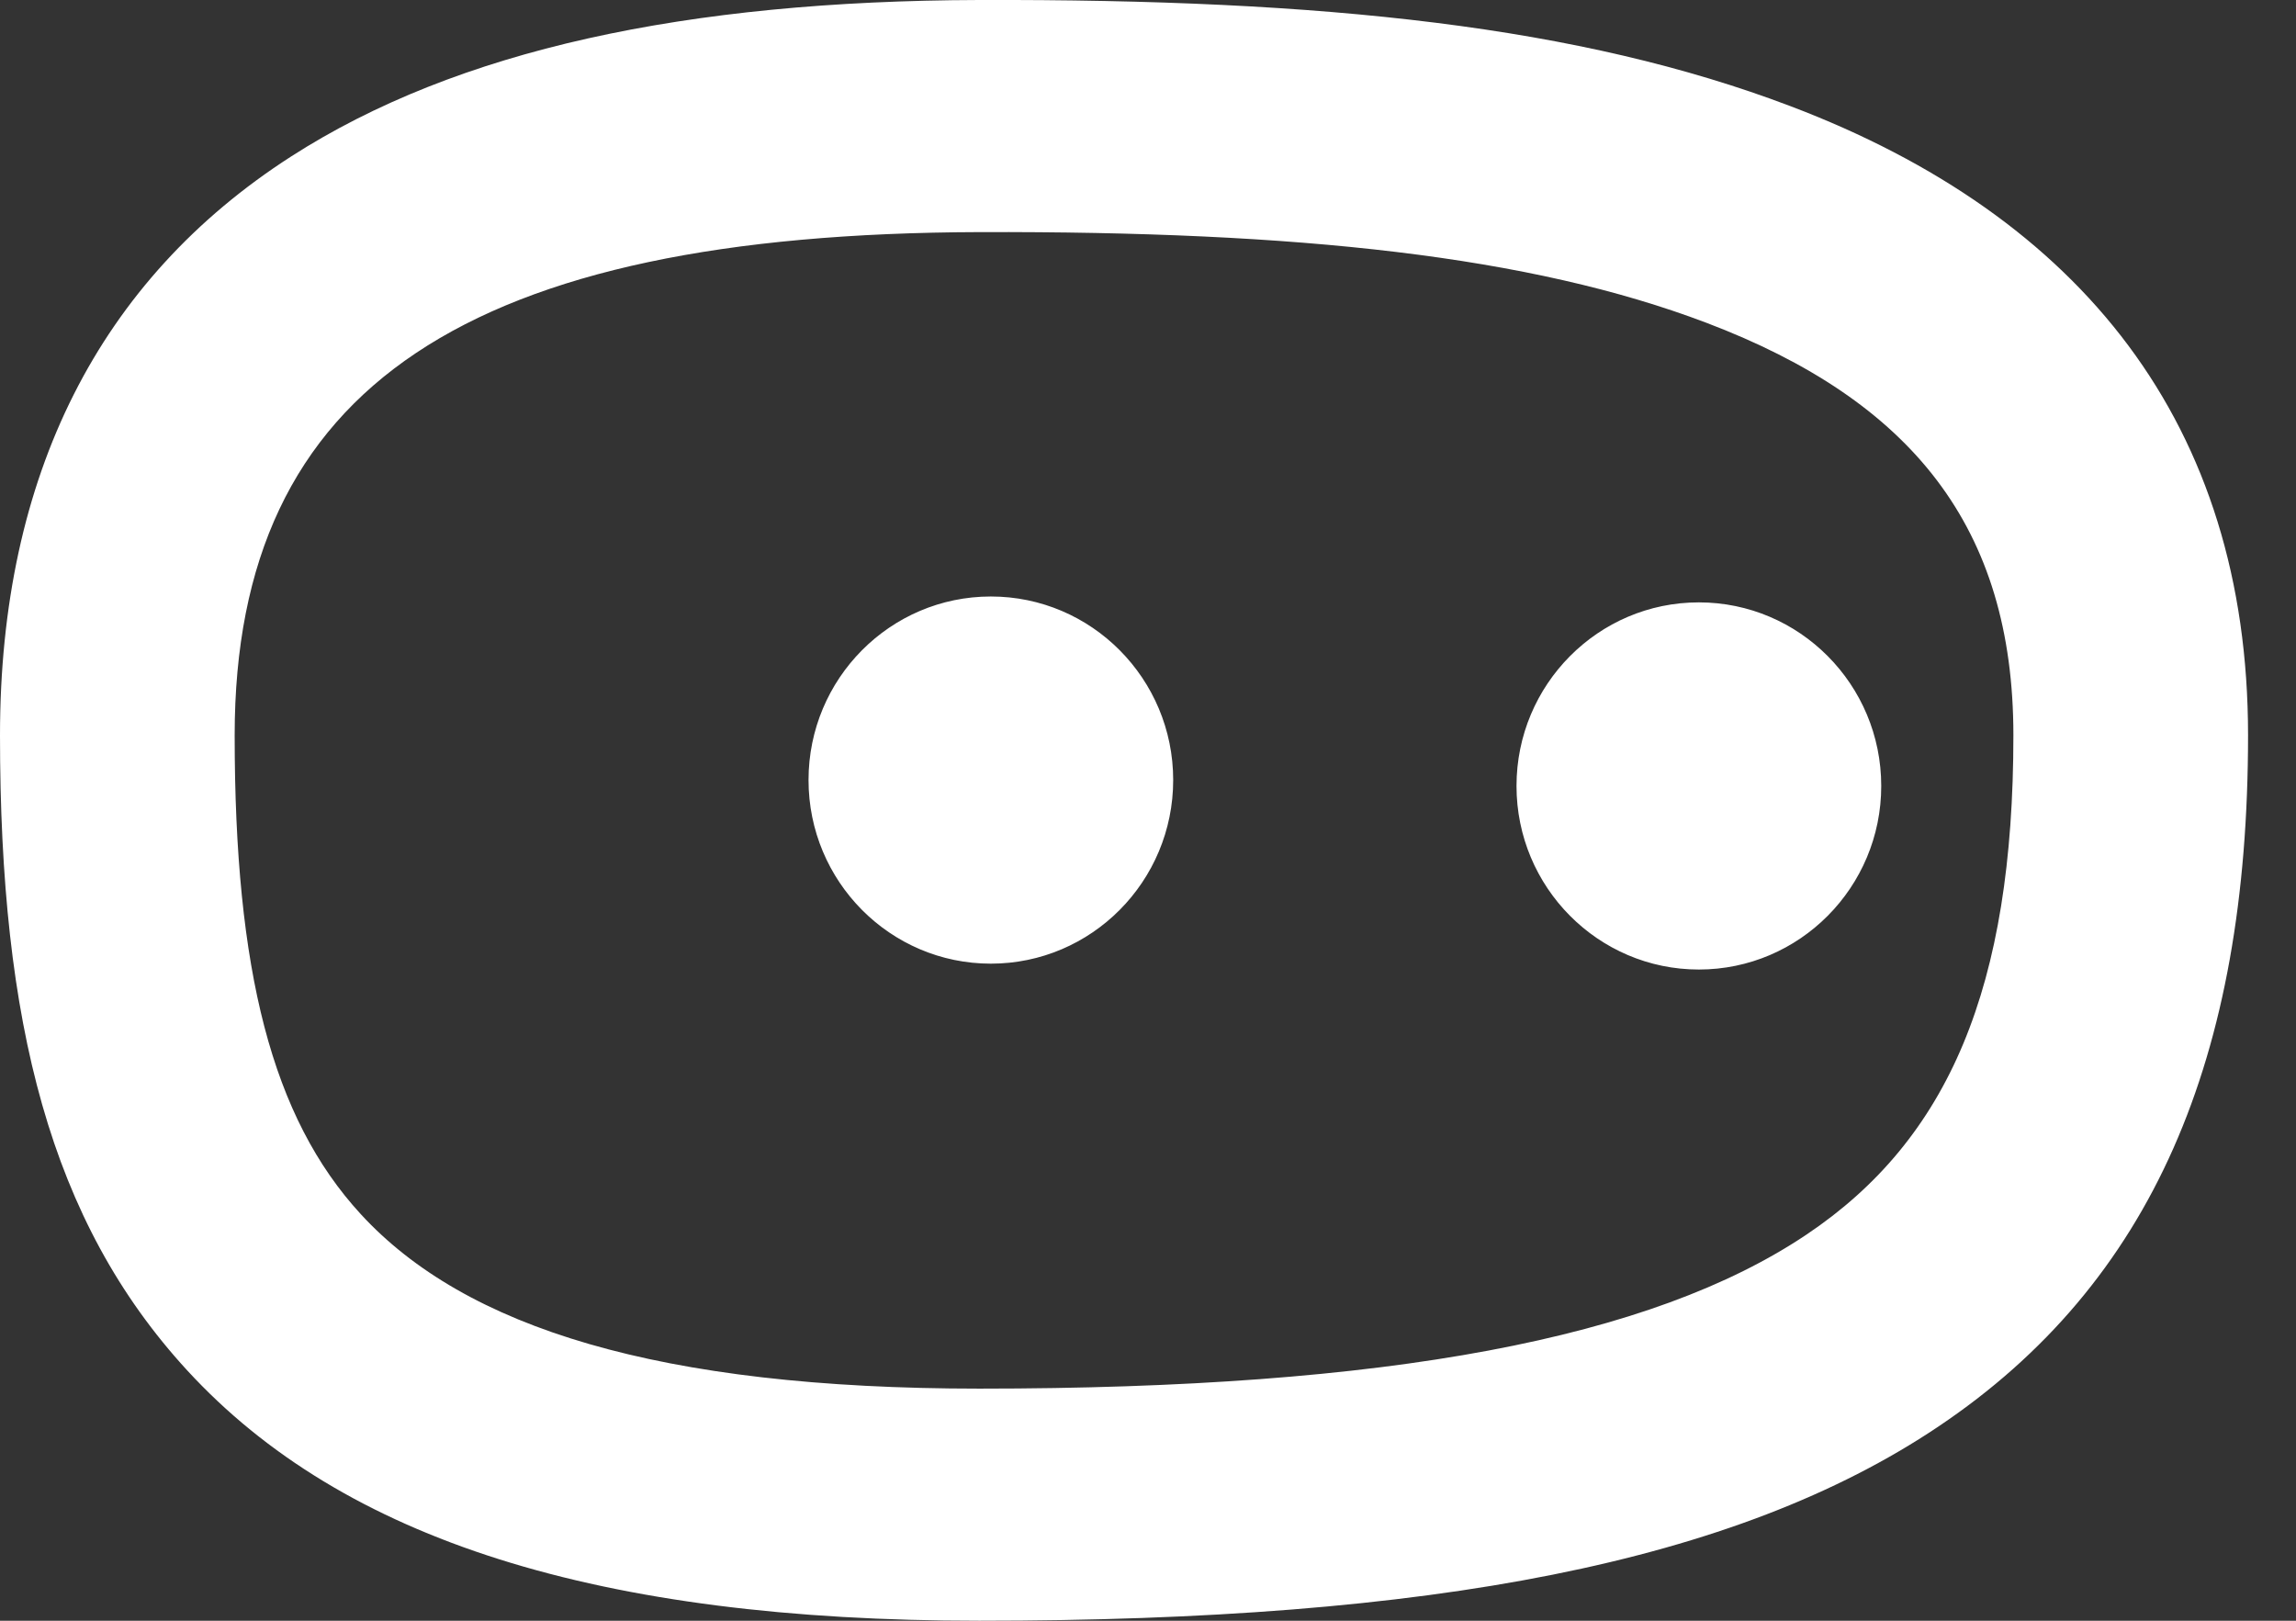 <?xml version="1.0" encoding="UTF-8"?>
<svg width="34px" height="24px" viewBox="0 0 34 24" version="1.1" xmlns="http://www.w3.org/2000/svg" xmlns:xlink="http://www.w3.org/1999/xlink">
    <rect x="0" y="0" width="34" height="24" fill="#333333" stroke="none"/>
    <!-- Generator: Sketch 48.2 (47327) - http://www.bohemiancoding.com/sketch -->
    <title>mailing_footer</title>
    <desc>Created with Sketch.</desc>
    <defs></defs>
    <g id="mailing/transactional/footer-" stroke="none" stroke-width="1" fill="none" fill-rule="evenodd" transform="translate(-383, -84)">
        <path d="M397.496,84 C402.619,83.985 406.396,84.388 409.514,85.572 C413.824,87.207 416.29,90.288 416.29,94.888 C416.29,99.666 414.874,102.999 411.702,105.126 C408.699,107.141 404.208,108 397.502,108 C391.87,108 388.087,106.809 385.773,104.294 C383.743,102.086 383,99.147 383,94.888 C383,91.036 384.475,88.142 387.308,86.319 C389.775,84.732 393.171,84.013 397.496,84 Z M397.507,87.437 C389.962,87.459 386.475,89.703 386.475,94.888 C386.475,98.372 387.025,100.548 388.344,101.981 C389.889,103.661 392.756,104.563 397.502,104.563 C403.572,104.563 407.459,103.82 409.751,102.282 C411.859,100.869 412.815,98.618 412.815,94.888 C412.815,91.812 411.312,89.935 408.269,88.78 C405.657,87.789 402.229,87.423 397.507,87.437 Z M397.673,92.833 C399.163,92.833 400.373,94.051 400.373,95.551 C400.373,97.052 399.163,98.27 397.673,98.27 C396.182,98.27 394.973,97.052 394.973,95.551 C394.973,94.051 396.182,92.833 397.673,92.833 Z M408.157,92.92 C409.648,92.92 410.858,94.138 410.858,95.639 C410.858,97.139 409.648,98.357 408.157,98.357 C406.667,98.357 405.457,97.139 405.457,95.639 C405.457,94.138 406.667,92.92 408.157,92.92 Z" id="mailing_footer" fill="#FFFFFF"></path>
    </g>
</svg>